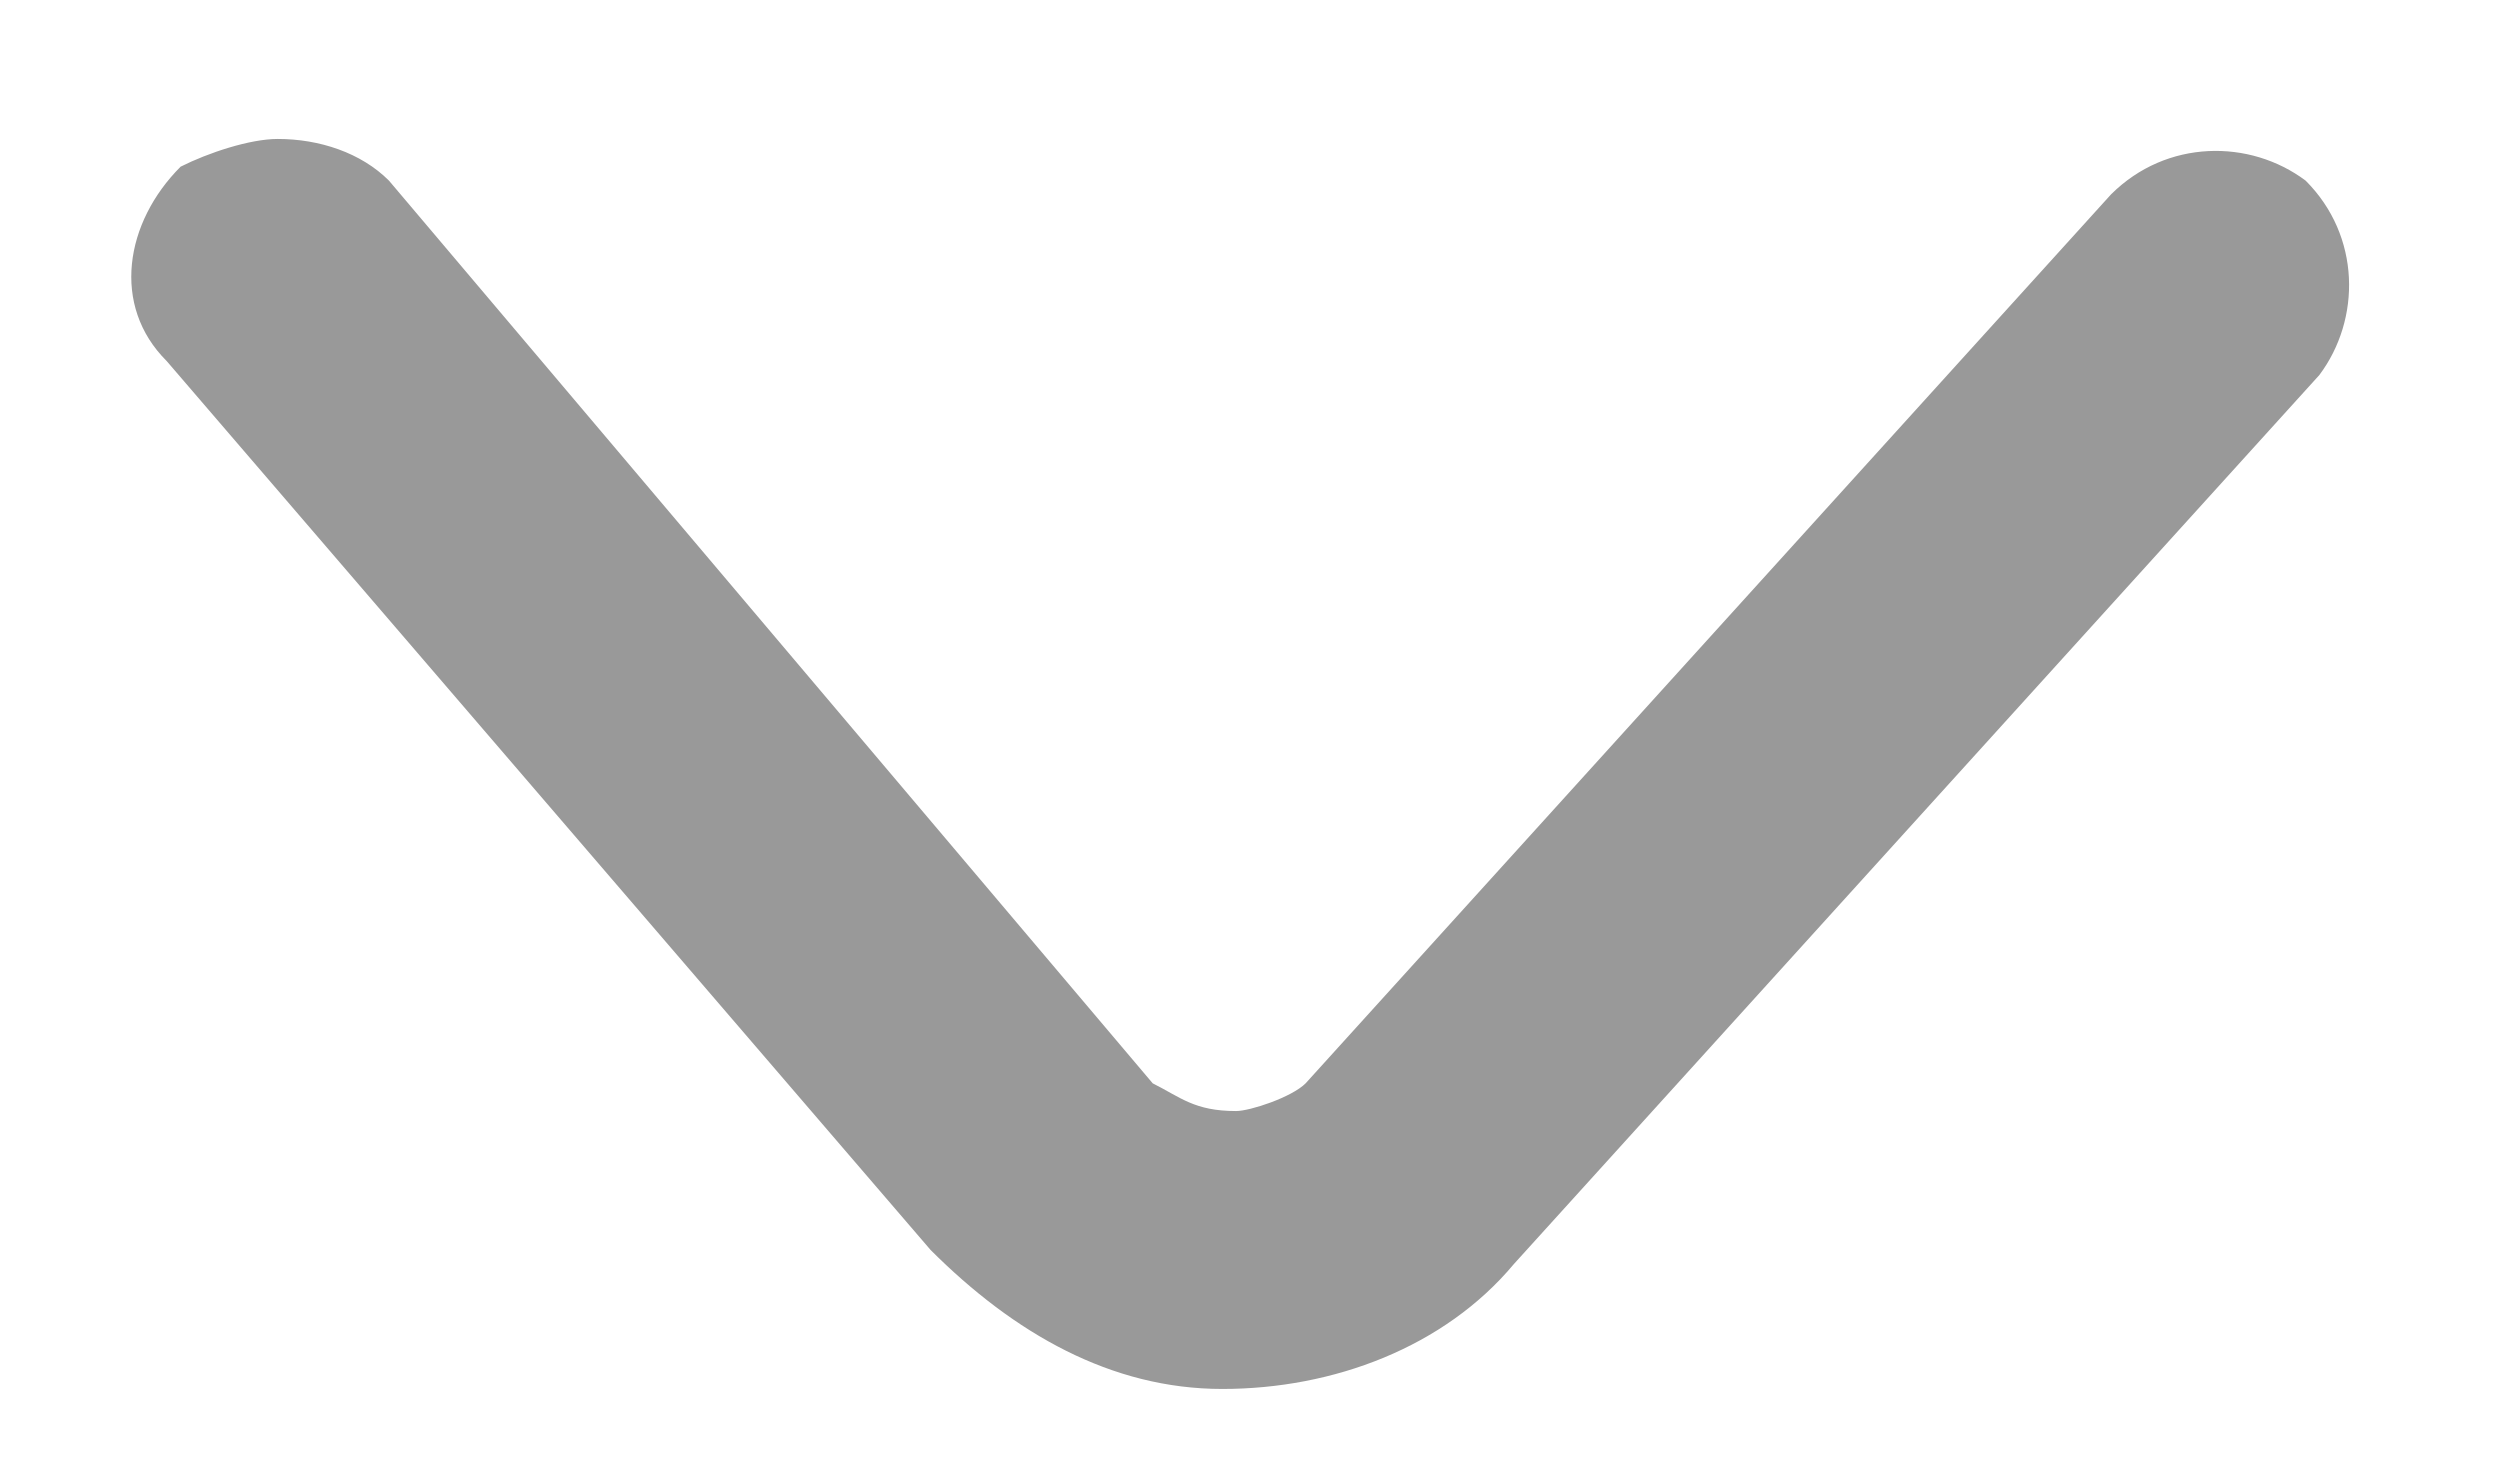 <svg width="12" height="7" viewBox="0 0 12 7" fill="none" xmlns="http://www.w3.org/2000/svg">
<path d="M1.333 0.667C1.533 0.667 1.733 0.733 1.867 0.867L5.533 5.2C5.667 5.267 5.733 5.333 5.933 5.333C6 5.333 6.2 5.267 6.267 5.2L10.133 0.933C10.4 0.667 10.8 0.667 11.067 0.867C11.333 1.133 11.333 1.533 11.133 1.8L7.267 6.067C6.933 6.467 6.4 6.667 5.867 6.667C5.333 6.667 4.867 6.4 4.467 6L0.8 1.733C0.533 1.467 0.6 1.067 0.867 0.8C1 0.733 1.2 0.667 1.333 0.667Z" fill="#999999"/>
</svg>
